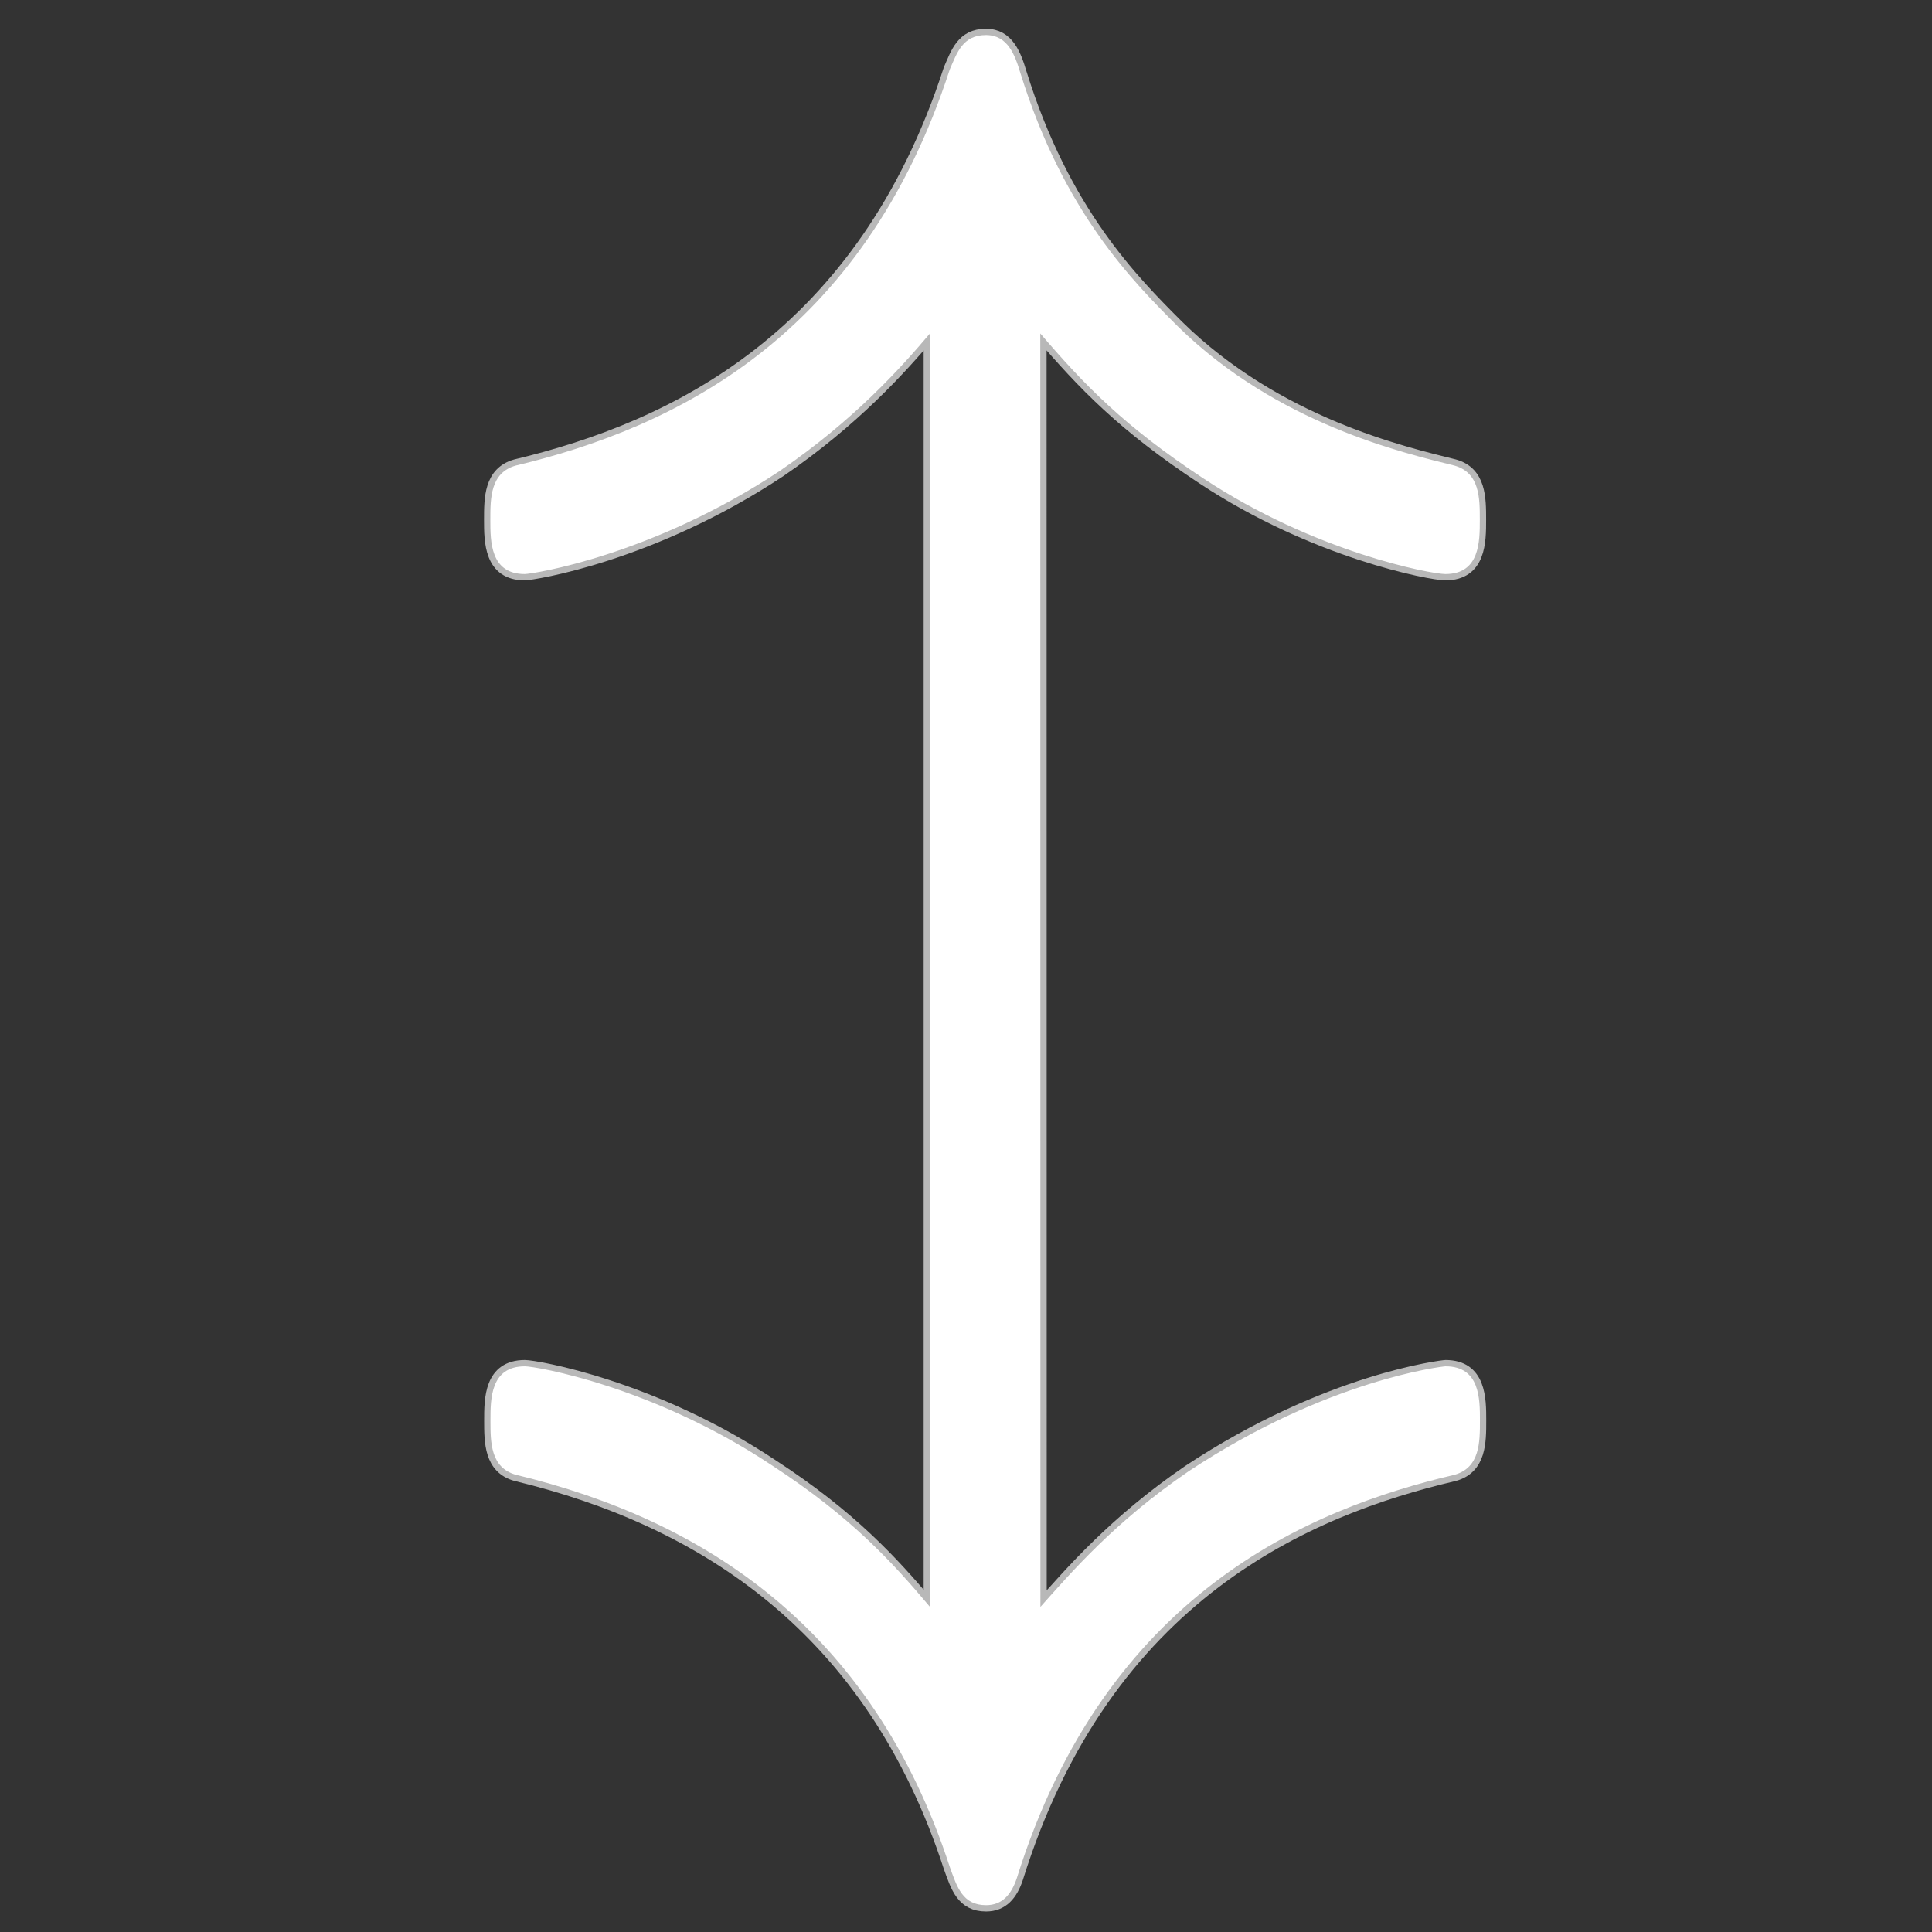 <?xml version="1.0" encoding="UTF-8" standalone="no"?>
<!-- This file was generated by dvisvgm 1.9.2 -->

<svg
   xmlns:dc="http://purl.org/dc/elements/1.1/"
   xmlns:cc="http://creativecommons.org/ns#"
   xmlns:rdf="http://www.w3.org/1999/02/22-rdf-syntax-ns#"
   xmlns:svg="http://www.w3.org/2000/svg"
   xmlns="http://www.w3.org/2000/svg"
   xmlns:sodipodi="http://sodipodi.sourceforge.net/DTD/sodipodi-0.dtd"
   xmlns:inkscape="http://www.inkscape.org/namespaces/inkscape"
   height="20"
   version="1.1"
   viewBox="37 59.008 13.5 13.5"
   width="20"
   id="svg24"
   inkscape:version="0.92.3 (2405546, 2018-03-11)"
   sodipodi:docname="updownarrow.svg">
  <rect x="37" y="59.008" width="13.5" height="13.5" fill="#333333" stroke="none"/>
  <sodipodi:namedview
     pagecolor="#ffffff"
     bordercolor="#666666"
     borderopacity="1"
     objecttolerance="10"
     gridtolerance="10"
     guidetolerance="10"
     inkscape:pageopacity="0"
     inkscape:pageshadow="2"
     inkscape:window-width="1920"
     inkscape:window-height="1130"
     id="namedview31"
     showgrid="false"
     inkscape:zoom="9.3038839"
     inkscape:cx="-30.505685"
     inkscape:cy="14.296827"
     inkscape:window-x="0"
     inkscape:window-y="0"
     inkscape:window-maximized="1"
     inkscape:current-layer="svg24"
     units="px" />
  <defs
     id="defs26" />
  <g
     id="page1"
     transform="matrix(0.881,0,0,0.881,5.01,4.874)">
    <path
       d="m 44.562,64.091 c 0.344,0.402 0.66,0.732 1.291,1.148 0.889,0.588 1.808,0.76 1.922,0.76 0.273,0 0.273,-0.258 0.273,-0.43 0,-0.172 0,-0.373 -0.201,-0.43 -0.402,-0.1 -1.406,-0.33 -2.195,-1.105 -0.359,-0.359 -0.904,-0.904 -1.248,-2.009 -0.043,-0.143 -0.1,-0.301 -0.273,-0.301 -0.186,0 -0.23,0.143 -0.287,0.273 -0.689,2.123 -2.181,2.841 -3.443,3.142 -0.201,0.057 -0.201,0.258 -0.201,0.43 0,0.172 0,0.43 0.273,0.43 0.057,0 1.004,-0.143 2.023,-0.818 0.588,-0.402 0.961,-0.818 1.191,-1.09 v 10.1 c -0.301,-0.359 -0.631,-0.717 -1.248,-1.119 -0.947,-0.631 -1.879,-0.789 -1.965,-0.789 -0.273,0 -0.273,0.258 -0.273,0.43 0,0.172 0,0.373 0.201,0.43 1.492,0.359 2.826,1.219 3.443,3.113 0.057,0.158 0.101,0.301 0.287,0.301 0.129,0 0.201,-0.086 0.244,-0.215 0.703,-2.252 2.31,-2.927 3.472,-3.199 0.201,-0.057 0.201,-0.258 0.201,-0.43 0,-0.172 0,-0.43 -0.273,-0.43 -0.014,0 -0.932,0.101 -2.037,0.832 -0.588,0.402 -0.932,0.803 -1.176,1.076 z"
       style="opacity:1;fill:#ffffff;fill-opacity:1;stroke:#ffffff;stroke-width:0.1;stroke-miterlimit:4;stroke-dasharray:none;stroke-opacity:0.65"
       id="path29"
       inkscape:connector-curvature="0" />
  </g>
</svg>
